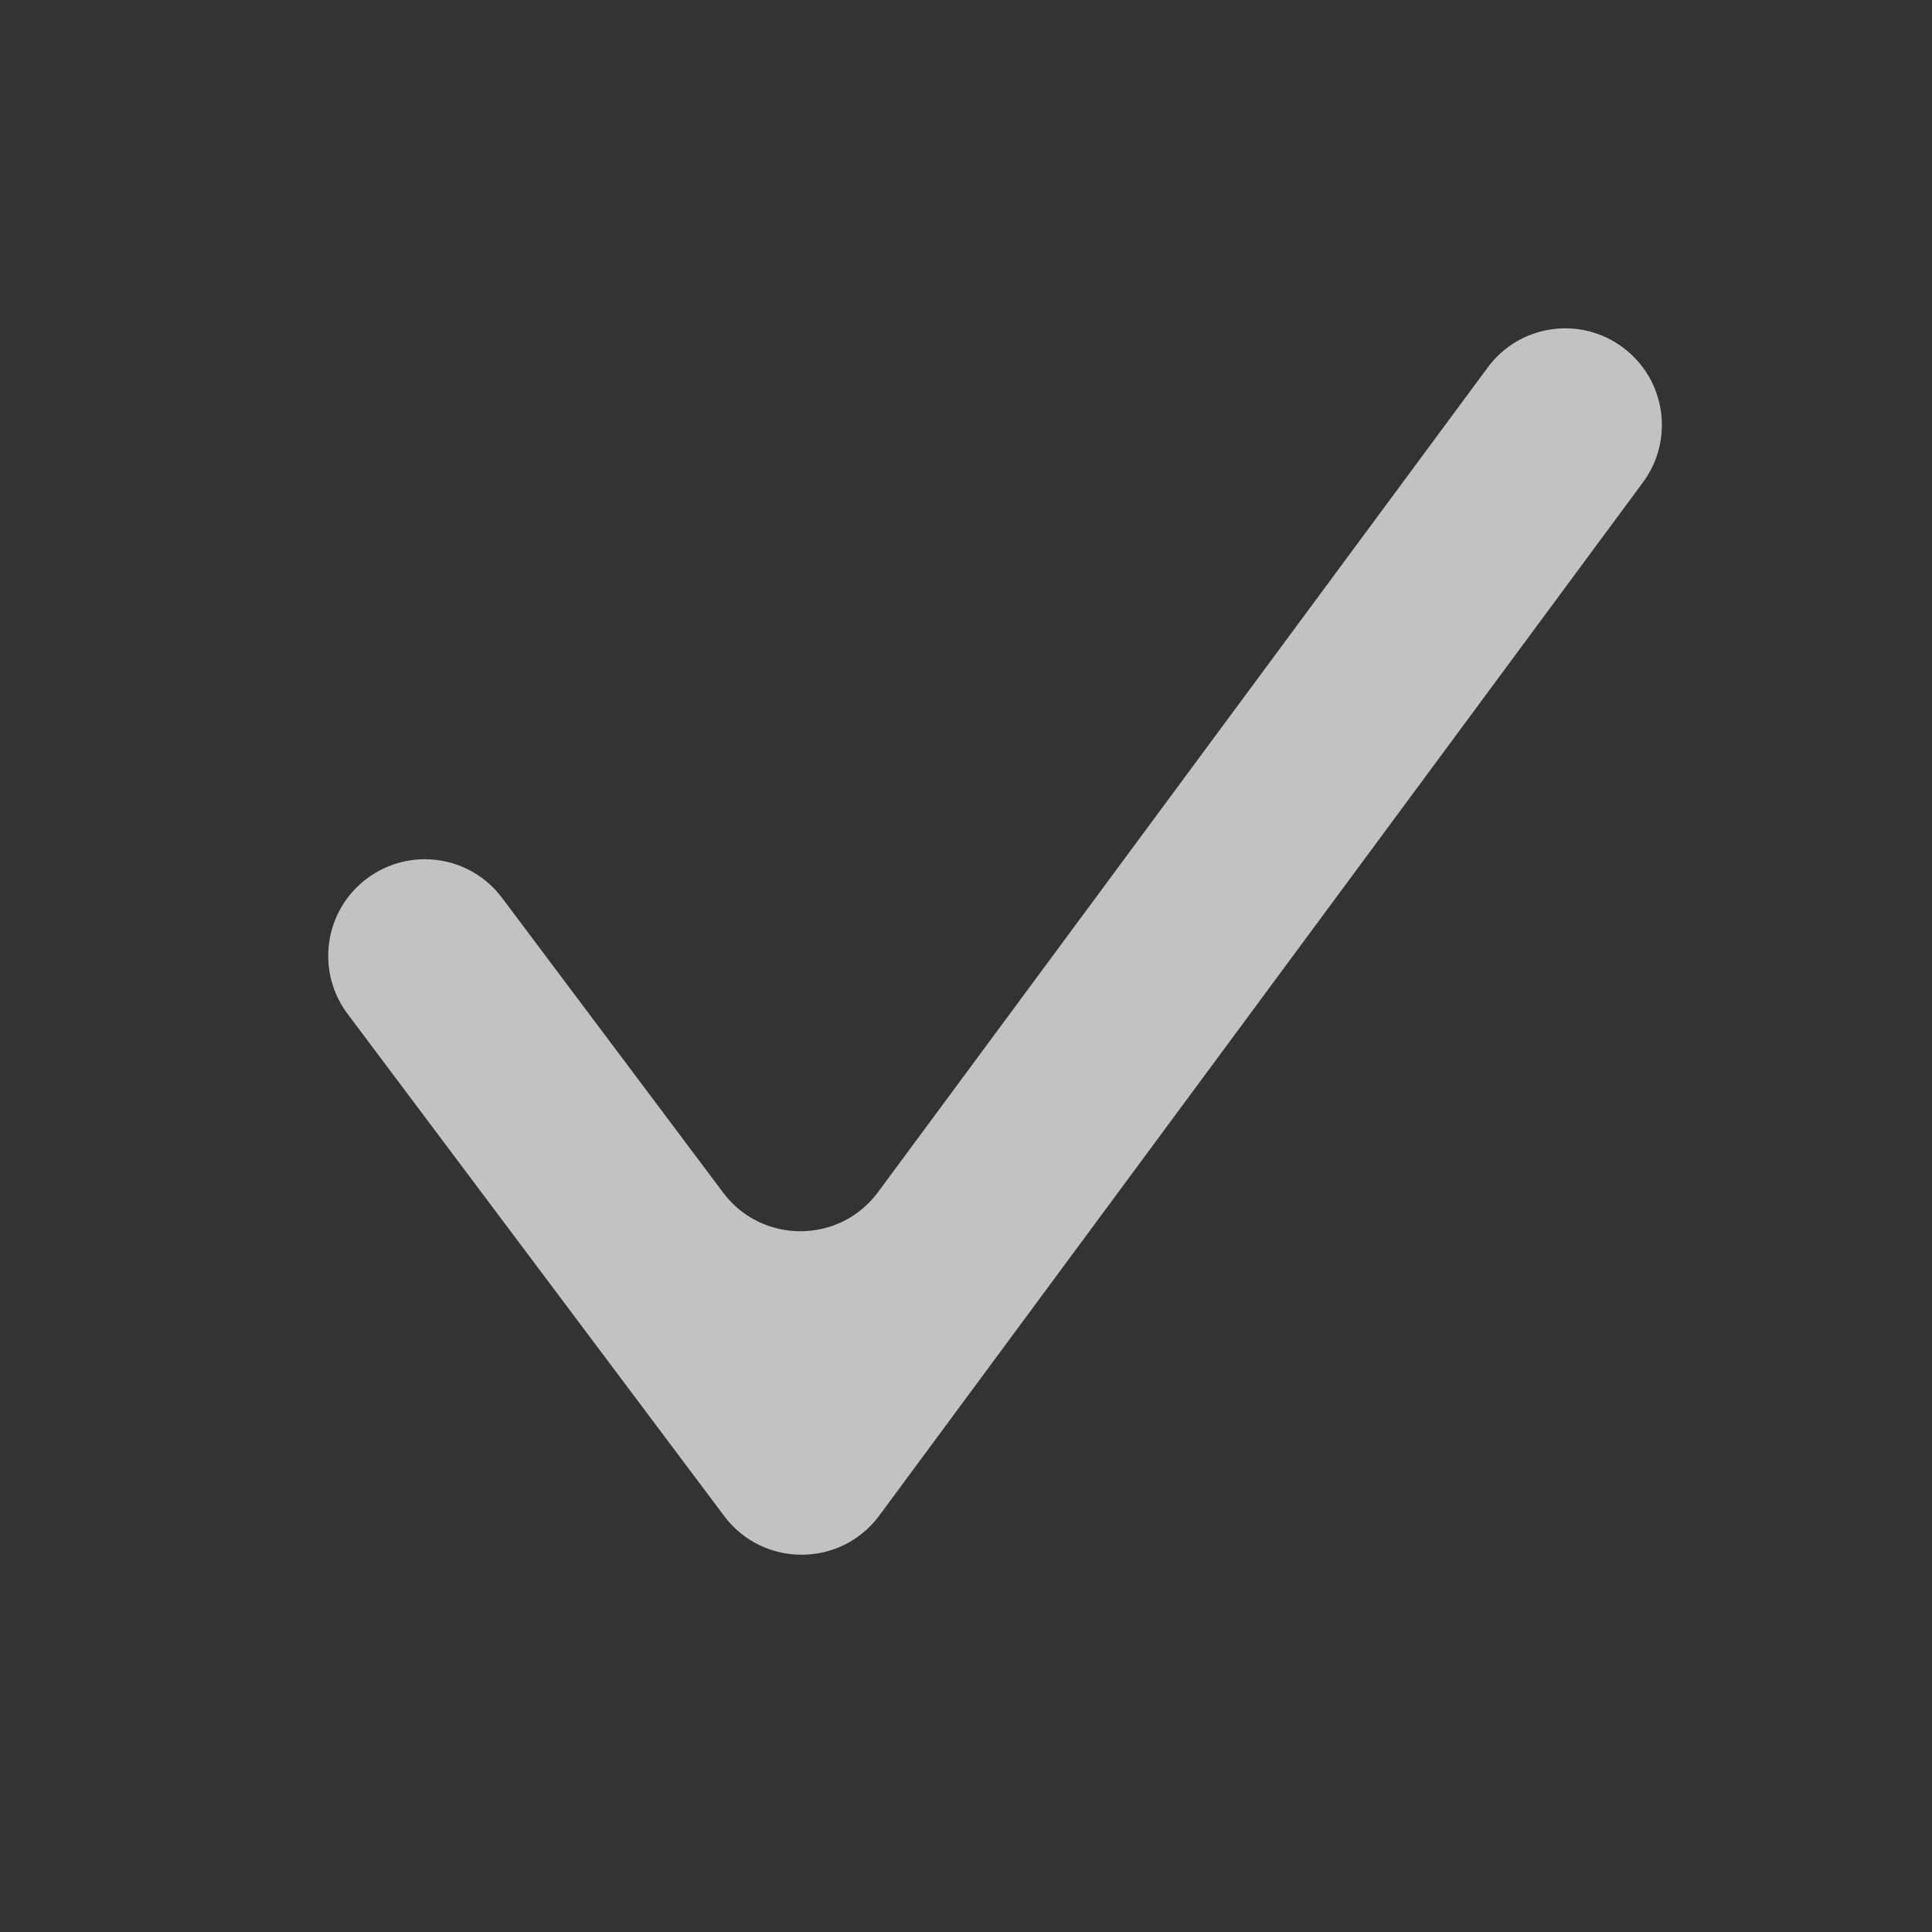 <svg width="16" height="16" viewBox="0 0 16 16" fill="none" xmlns="http://www.w3.org/2000/svg">
<rect x="0" y="0" width="16" height="16" fill="#333333" stroke="none"/>
<path fill-rule="evenodd" clip-rule="evenodd" d="M13.438 2.876C13.794 3.139 13.869 3.639 13.606 3.995L7.282 12.551C6.963 12.982 6.32 12.984 5.998 12.556L2.878 8.396C2.613 8.042 2.685 7.541 3.038 7.276C3.392 7.011 3.893 7.082 4.158 7.436L5.989 9.877C6.31 10.305 6.954 10.303 7.272 9.872L12.32 3.044C12.582 2.688 13.083 2.613 13.438 2.876Z" fill="white" fill-opacity="0.7"/>
</svg>
